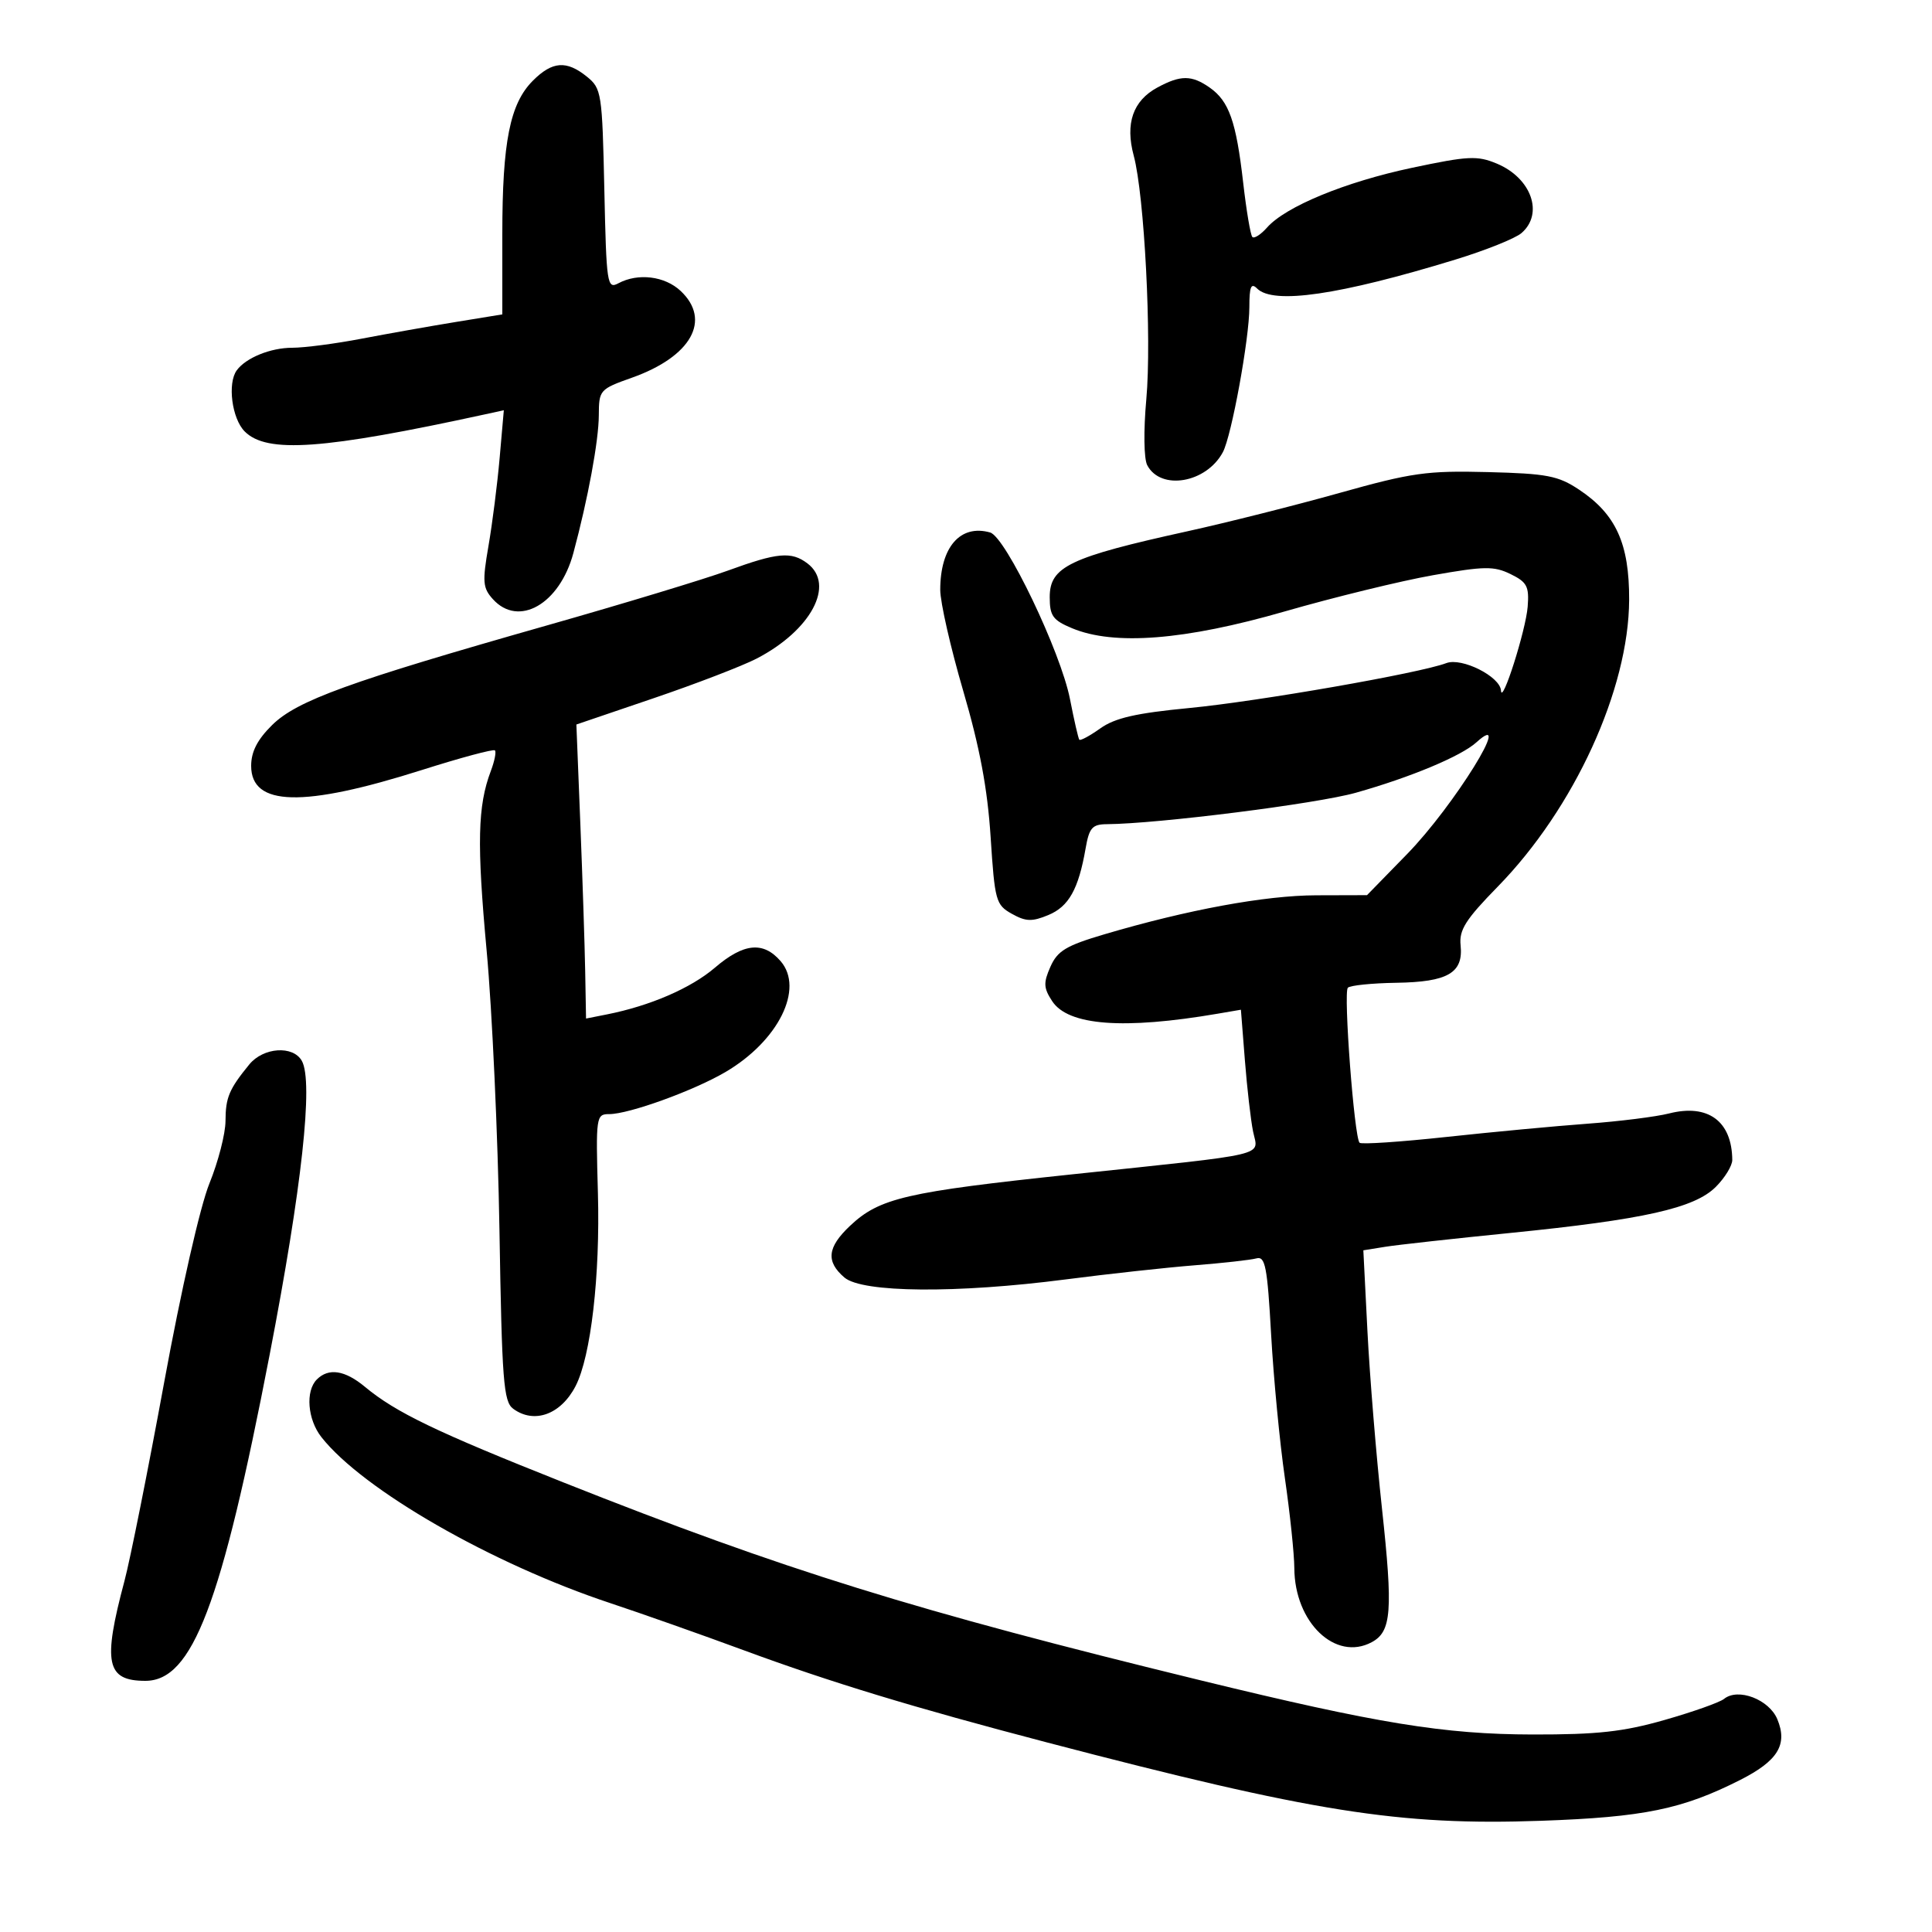 <svg xmlns="http://www.w3.org/2000/svg" width="300" height="300" viewBox="0 0 300 300" version="1.1">
	<path d="M 82.749 12.524 C 79.183 16.090, 78 22.024, 78 36.352 L 78 48.818 70.750 50.001 C 66.763 50.652, 60.189 51.818, 56.143 52.592 C 52.097 53.367, 47.253 54, 45.379 54 C 42.017 54, 38.196 55.553, 36.765 57.500 C 35.292 59.506, 36.007 65.007, 38 67 C 41.440 70.440, 50.161 69.816, 75.366 64.328 L 78.233 63.703 77.585 71.102 C 77.229 75.171, 76.447 81.330, 75.848 84.788 C 74.884 90.356, 74.963 91.301, 76.535 93.038 C 80.531 97.454, 86.897 93.811, 89.030 85.887 C 91.306 77.436, 92.965 68.450, 92.983 64.485 C 93 60.560, 93.116 60.428, 98.134 58.646 C 107.337 55.377, 110.514 49.710, 105.686 45.174 C 103.229 42.866, 99.072 42.356, 96.024 43.987 C 94.274 44.924, 94.162 44.175, 93.840 29.398 C 93.513 14.431, 93.407 13.746, 91.139 11.910 C 87.968 9.344, 85.768 9.505, 82.749 12.524 M 179.704 13.596 C 175.926 15.645, 174.701 19.176, 176.042 24.157 C 177.702 30.320, 178.853 52.582, 177.999 62 C 177.557 66.879, 177.618 71.241, 178.143 72.238 C 180.241 76.225, 187.322 75.004, 189.886 70.213 C 191.239 67.685, 194 52.568, 194 47.690 C 194 44.509, 194.267 43.867, 195.200 44.800 C 197.722 47.322, 207.965 45.827, 226 40.305 C 230.675 38.873, 235.287 37.024, 236.250 36.196 C 239.752 33.182, 237.795 27.648, 232.435 25.408 C 229.394 24.138, 227.989 24.207, 219.265 26.054 C 208.890 28.251, 199.636 32.065, 196.744 35.335 C 195.778 36.427, 194.753 37.086, 194.466 36.799 C 194.179 36.512, 193.539 32.727, 193.043 28.389 C 191.955 18.855, 190.847 15.707, 187.841 13.601 C 185.037 11.637, 183.319 11.636, 179.704 13.596 M 208 76.544 C 201.125 78.472, 190.506 81.149, 184.402 82.492 C 166.061 86.528, 163 87.991, 163 92.720 C 163 95.634, 163.480 96.303, 166.468 97.551 C 172.997 100.279, 183.985 99.414, 199.449 94.956 C 207.120 92.744, 217.496 90.208, 222.506 89.320 C 230.486 87.906, 231.979 87.884, 234.557 89.142 C 237.114 90.390, 237.463 91.054, 237.217 94.207 C 236.931 97.873, 233.208 109.577, 233.073 107.235 C 232.947 105.055, 226.984 102.056, 224.587 102.967 C 220.479 104.529, 195.410 108.908, 184.667 109.941 C 176.397 110.735, 173.131 111.483, 170.860 113.100 C 169.224 114.265, 167.754 115.057, 167.595 114.859 C 167.435 114.662, 166.785 111.830, 166.149 108.567 C 164.722 101.243, 156.160 83.369, 153.750 82.684 C 149.119 81.369, 146 84.955, 146 91.595 C 146 93.520, 147.608 100.586, 149.573 107.297 C 152.137 116.053, 153.338 122.456, 153.823 129.965 C 154.465 139.889, 154.635 140.505, 157.113 141.893 C 159.282 143.108, 160.244 143.142, 162.777 142.092 C 165.960 140.774, 167.471 138.076, 168.571 131.750 C 169.129 128.536, 169.600 127.997, 171.861 127.979 C 179.830 127.918, 204.475 124.805, 210.539 123.095 C 219.043 120.697, 226.874 117.423, 229.250 115.274 C 235.274 109.823, 225.746 125.186, 218.491 132.622 L 212.268 139 204.384 139.022 C 196.430 139.043, 184.413 141.257, 171.457 145.087 C 165.550 146.833, 164.203 147.643, 163.110 150.113 C 162.001 152.619, 162.042 153.415, 163.385 155.464 C 165.870 159.258, 174.475 159.907, 189.094 157.404 L 192.687 156.789 193.306 164.645 C 193.646 168.965, 194.218 173.941, 194.577 175.702 C 195.374 179.608, 197.729 179.051, 166.500 182.350 C 140.640 185.083, 136.567 186.027, 131.982 190.355 C 128.459 193.680, 128.221 195.889, 131.120 198.371 C 133.888 200.741, 148.534 200.866, 165.500 198.665 C 172.100 197.809, 181.100 196.824, 185.500 196.475 C 189.900 196.127, 194.218 195.644, 195.097 195.402 C 196.470 195.024, 196.789 196.676, 197.380 207.231 C 197.757 213.979, 198.717 224, 199.514 229.500 C 200.310 235, 200.971 241.300, 200.982 243.500 C 201.026 251.939, 207.371 258.013, 212.996 255.002 C 216.077 253.353, 216.319 250.187, 214.587 234.199 C 213.700 226.018, 212.688 213.660, 212.337 206.736 L 211.699 194.147 215.099 193.601 C 216.970 193.301, 225.700 192.335, 234.500 191.454 C 255.232 189.378, 263.115 187.612, 266.427 184.300 C 267.842 182.885, 268.994 181.001, 268.986 180.114 C 268.935 174.088, 265.224 171.361, 259.167 172.898 C 257.150 173.410, 251.450 174.126, 246.500 174.489 C 241.550 174.852, 231.676 175.779, 224.558 176.549 C 217.439 177.319, 211.389 177.723, 211.114 177.447 C 210.284 176.617, 208.581 154.085, 209.294 153.372 C 209.658 153.009, 213.046 152.664, 216.824 152.606 C 224.840 152.482, 227.248 151.076, 226.801 146.778 C 226.553 144.398, 227.573 142.788, 232.559 137.689 C 244.455 125.523, 252.919 107.048, 252.972 93.136 C 253.005 84.416, 250.928 79.845, 245.204 76.036 C 241.946 73.869, 240.236 73.540, 231 73.305 C 221.574 73.065, 219.222 73.396, 208 76.544 M 113 88.609 C 109.425 89.914, 96.825 93.733, 85 97.095 C 54.176 105.857, 46.105 108.783, 42.250 112.590 C 39.962 114.850, 39 116.724, 39 118.925 C 39 125.226, 47.060 125.420, 65.510 119.565 C 71.517 117.659, 76.620 116.287, 76.851 116.517 C 77.081 116.748, 76.795 118.188, 76.216 119.718 C 74.166 125.130, 74.031 130.952, 75.567 147.632 C 76.422 156.910, 77.316 176.425, 77.555 191 C 77.940 214.446, 78.185 217.644, 79.686 218.750 C 82.951 221.156, 87.101 219.646, 89.381 215.220 C 91.755 210.611, 93.203 198.084, 92.843 185.249 C 92.510 173.372, 92.564 172.997, 94.593 172.999 C 97.659 173.001, 107.685 169.375, 112.636 166.473 C 120.863 161.652, 124.913 153.512, 121.209 149.241 C 118.513 146.132, 115.474 146.438, 110.997 150.271 C 107.294 153.440, 100.939 156.189, 94.250 157.515 L 91 158.159 90.868 150.829 C 90.795 146.798, 90.457 136.525, 90.118 128 L 89.500 112.500 101.500 108.417 C 108.100 106.172, 115.300 103.400, 117.500 102.259 C 125.951 97.873, 129.731 90.782, 125.375 87.483 C 122.877 85.592, 120.725 85.788, 113 88.609 M 38.702 165.296 C 35.566 169.139, 35.031 170.413, 35.015 174.078 C 35.007 176.045, 33.886 180.397, 32.524 183.748 C 31.083 187.295, 28.142 200.218, 25.488 214.671 C 22.979 228.327, 20.206 242.200, 19.325 245.500 C 15.925 258.227, 16.506 261, 22.572 261 C 29.879 261, 34.373 249.203, 41.877 210.324 C 46.879 184.405, 48.679 167.965, 46.870 164.733 C 45.510 162.301, 40.885 162.620, 38.702 165.296 M 49.200 214.200 C 47.403 215.997, 47.752 220.416, 49.908 223.156 C 56.340 231.333, 76.365 242.836, 94.801 248.945 C 99.585 250.531, 108.913 253.824, 115.529 256.264 C 128.991 261.229, 141.816 265.128, 162.500 270.544 C 203.948 281.396, 217.243 283.506, 239.310 282.731 C 255.227 282.171, 261.228 280.940, 270.214 276.390 C 276.072 273.424, 277.616 270.902, 275.986 266.967 C 274.710 263.885, 269.883 262.041, 267.709 263.804 C 267.044 264.343, 262.900 265.812, 258.500 267.069 C 252.058 268.909, 248.066 269.350, 238 269.332 C 224.245 269.307, 213.874 267.617, 186.513 260.942 C 142.025 250.089, 121.808 243.810, 87.500 230.194 C 67.751 222.355, 61.450 219.322, 56.673 215.350 C 53.554 212.757, 51.031 212.369, 49.200 214.200" stroke="none" fill="black" fill-rule="evenodd"/>
</svg>